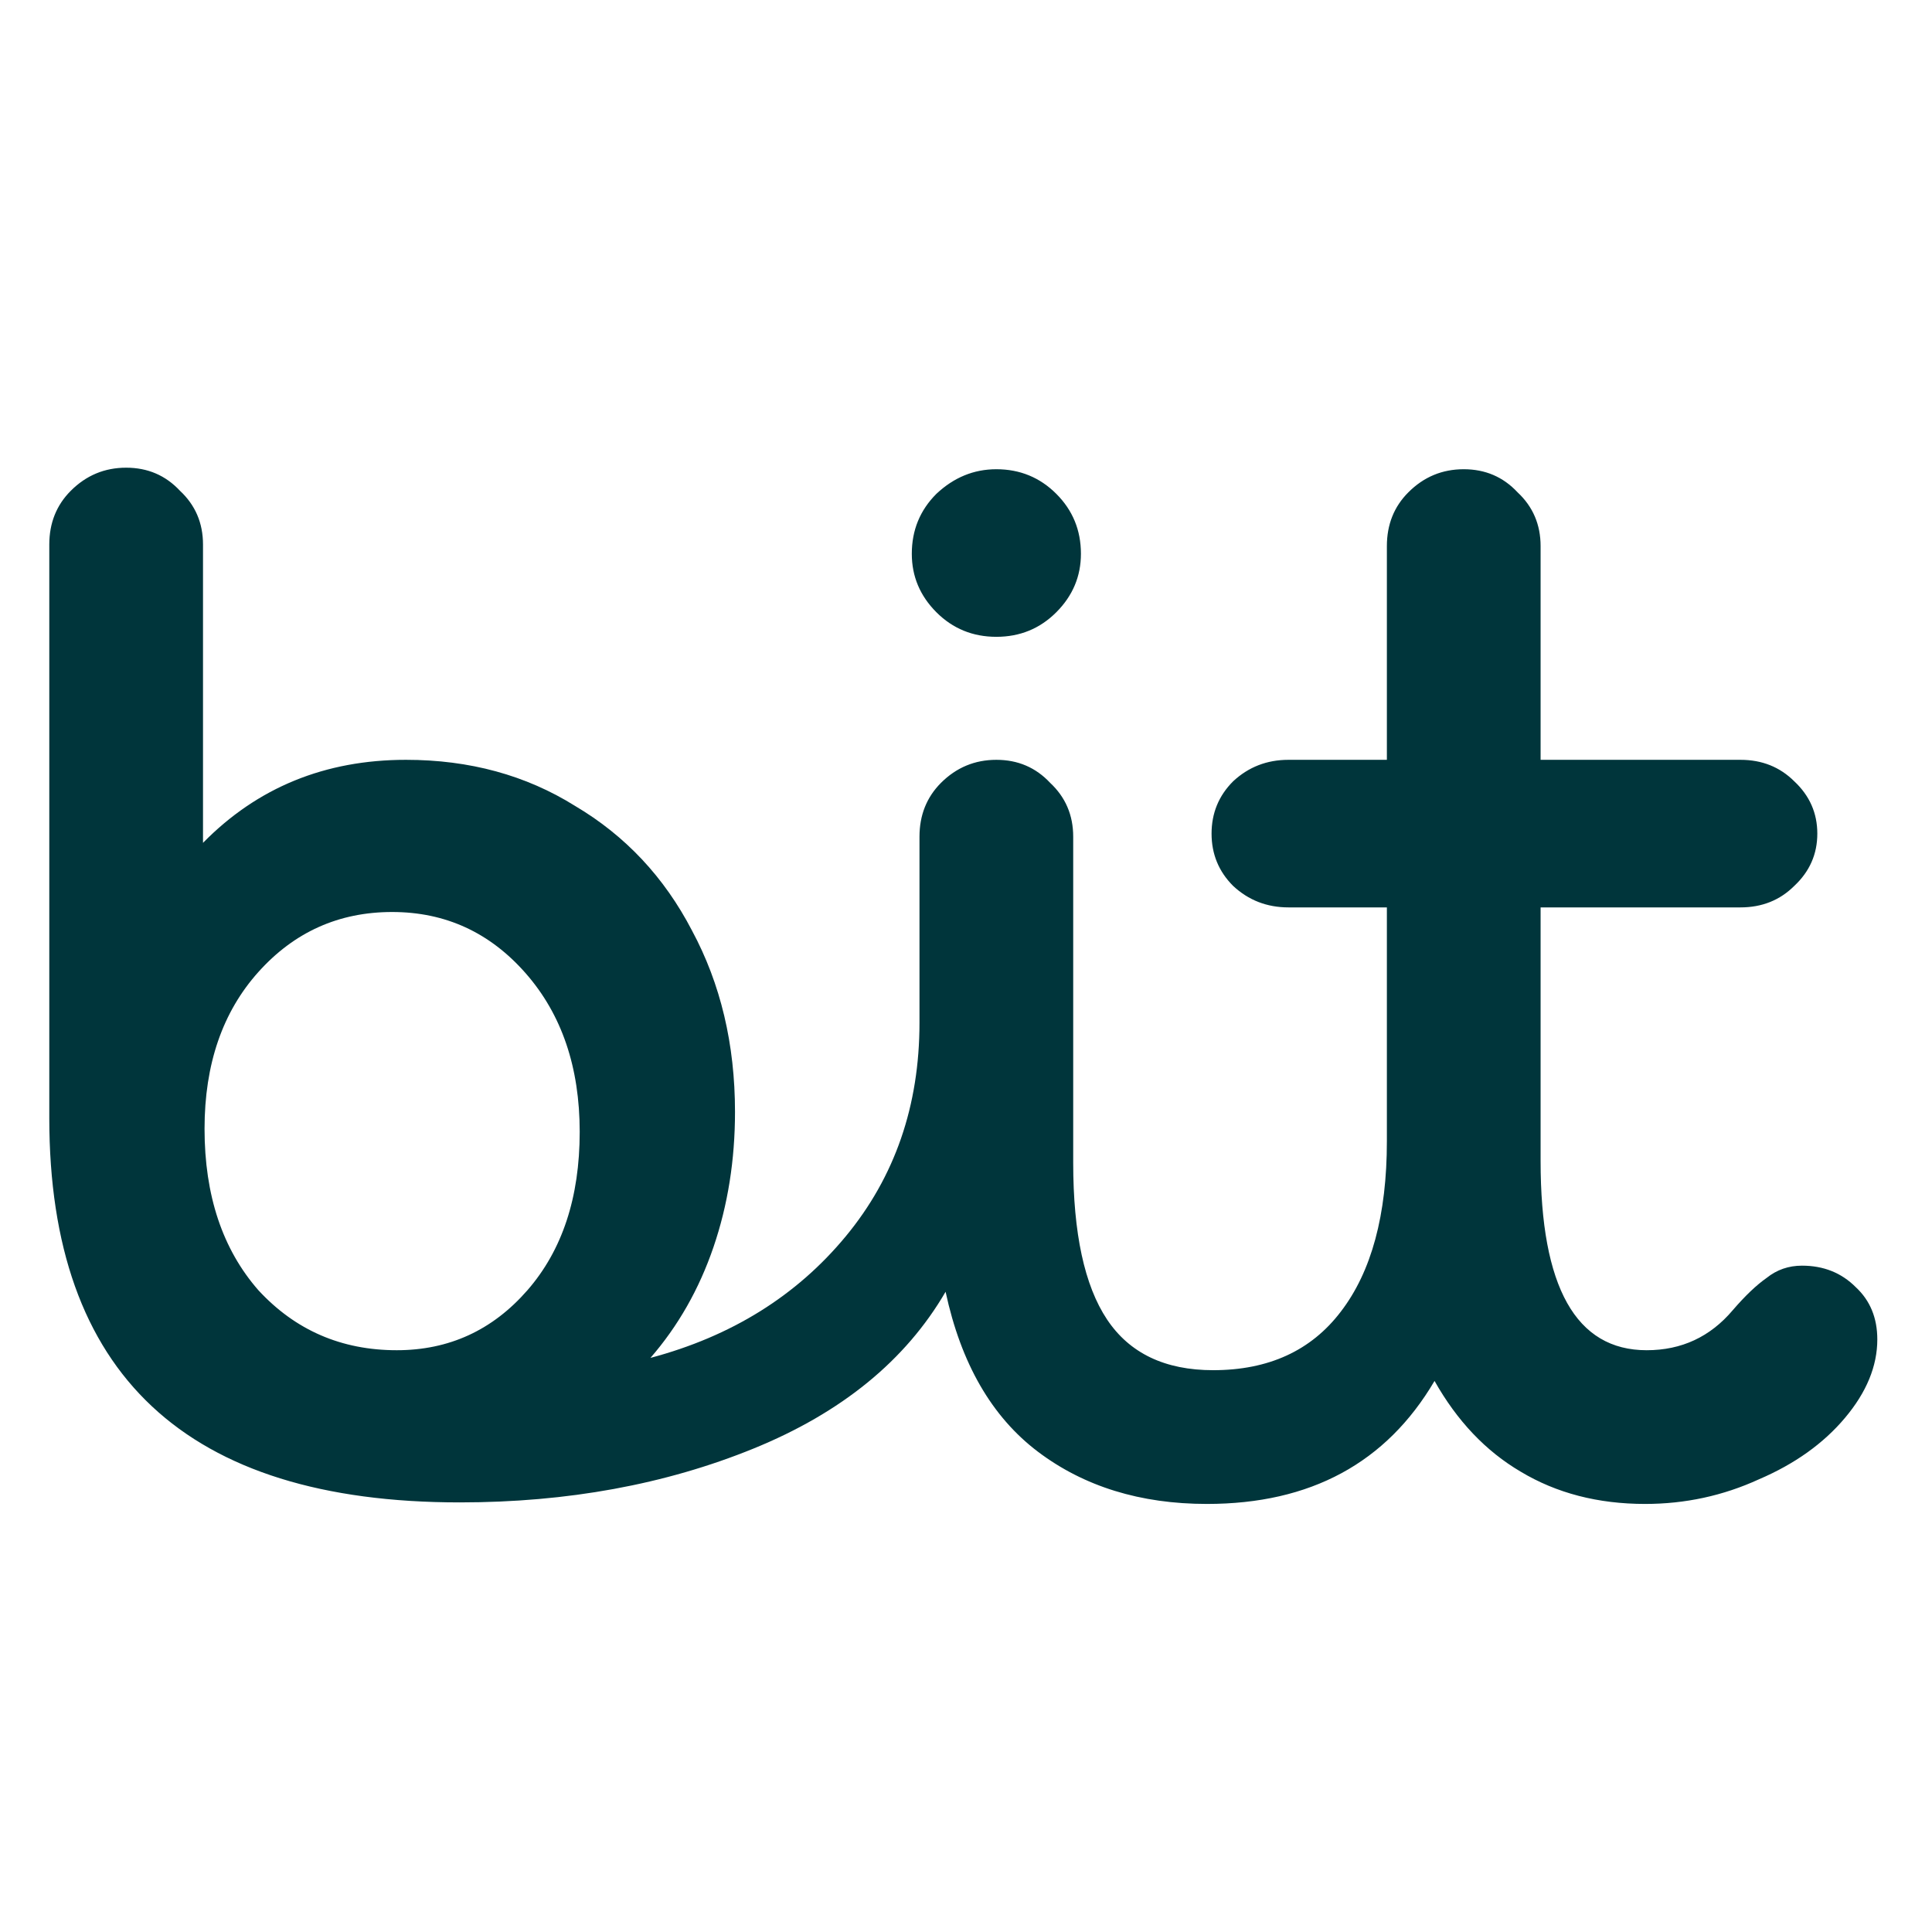 <svg xmlns="http://www.w3.org/2000/svg" width="39" height="39" viewBox="0 0 39 22" fill="none">
<path d="M28.958 19.376C27.985 21.031 26.454 21.859 24.364 21.859C23.02 21.859 21.882 21.507 20.951 20.804C20.02 20.1 19.399 19.024 19.088 17.576C18.282 18.962 16.988 20.018 15.209 20.742C13.43 21.466 11.454 21.828 9.281 21.828C3.757 21.828 0.995 19.242 0.995 14.069V2.493C0.995 2.058 1.14 1.696 1.429 1.407C1.74 1.096 2.112 0.941 2.547 0.941C2.981 0.941 3.343 1.096 3.633 1.407C3.943 1.696 4.098 2.058 4.098 2.493V8.514C5.195 7.397 6.561 6.838 8.195 6.838C9.478 6.838 10.616 7.148 11.609 7.769C12.623 8.369 13.409 9.207 13.968 10.283C14.547 11.359 14.837 12.579 14.837 13.945C14.837 14.917 14.692 15.828 14.402 16.676C14.112 17.524 13.688 18.269 13.13 18.911C14.764 18.476 16.078 17.659 17.071 16.459C18.064 15.259 18.561 13.821 18.561 12.145V8.39C18.561 7.955 18.706 7.593 18.995 7.303C19.306 6.993 19.678 6.838 20.113 6.838C20.547 6.838 20.909 6.993 21.199 7.303C21.509 7.593 21.664 7.955 21.664 8.39V14.969C21.664 16.397 21.892 17.452 22.347 18.135C22.802 18.817 23.516 19.159 24.489 19.159C25.606 19.159 26.465 18.766 27.064 17.98C27.685 17.173 27.996 16.024 27.996 14.535V9.817H26.009C25.575 9.817 25.202 9.672 24.892 9.383C24.602 9.093 24.457 8.741 24.457 8.328C24.457 7.914 24.602 7.562 24.892 7.272C25.202 6.983 25.575 6.838 26.009 6.838H27.996V2.524C27.996 2.09 28.14 1.727 28.43 1.438C28.74 1.127 29.113 0.972 29.547 0.972C29.982 0.972 30.344 1.127 30.634 1.438C30.944 1.727 31.099 2.09 31.099 2.524V6.838H35.134C35.568 6.838 35.93 6.983 36.22 7.272C36.53 7.562 36.685 7.914 36.685 8.328C36.685 8.741 36.53 9.093 36.22 9.383C35.93 9.672 35.568 9.817 35.134 9.817H31.099V14.938C31.099 17.483 31.813 18.756 33.24 18.756C33.944 18.756 34.523 18.486 34.978 17.948C35.227 17.659 35.454 17.442 35.661 17.297C35.868 17.131 36.106 17.049 36.375 17.049C36.81 17.049 37.172 17.193 37.461 17.483C37.751 17.752 37.896 18.104 37.896 18.538C37.896 19.076 37.679 19.604 37.244 20.121C36.81 20.638 36.23 21.052 35.506 21.362C34.782 21.694 34.016 21.859 33.209 21.859C32.258 21.859 31.42 21.642 30.696 21.207C29.992 20.793 29.413 20.183 28.958 19.376ZM21.323 3.859C20.992 4.19 20.588 4.355 20.113 4.355C19.637 4.355 19.233 4.19 18.902 3.859C18.571 3.527 18.406 3.134 18.406 2.679C18.406 2.203 18.571 1.8 18.902 1.469C19.254 1.138 19.657 0.972 20.113 0.972C20.588 0.972 20.992 1.138 21.323 1.469C21.654 1.8 21.82 2.203 21.82 2.679C21.82 3.134 21.654 3.527 21.323 3.859ZM5.216 17.545C5.961 18.352 6.892 18.756 8.009 18.756C9.064 18.756 9.943 18.352 10.647 17.545C11.35 16.738 11.702 15.673 11.702 14.348C11.702 13.045 11.34 11.979 10.616 11.152C9.892 10.324 8.992 9.91 7.916 9.91C6.84 9.91 5.94 10.314 5.216 11.121C4.492 11.928 4.129 12.983 4.129 14.286C4.129 15.631 4.492 16.718 5.216 17.545Z" fill="#00353B"/>
</svg>